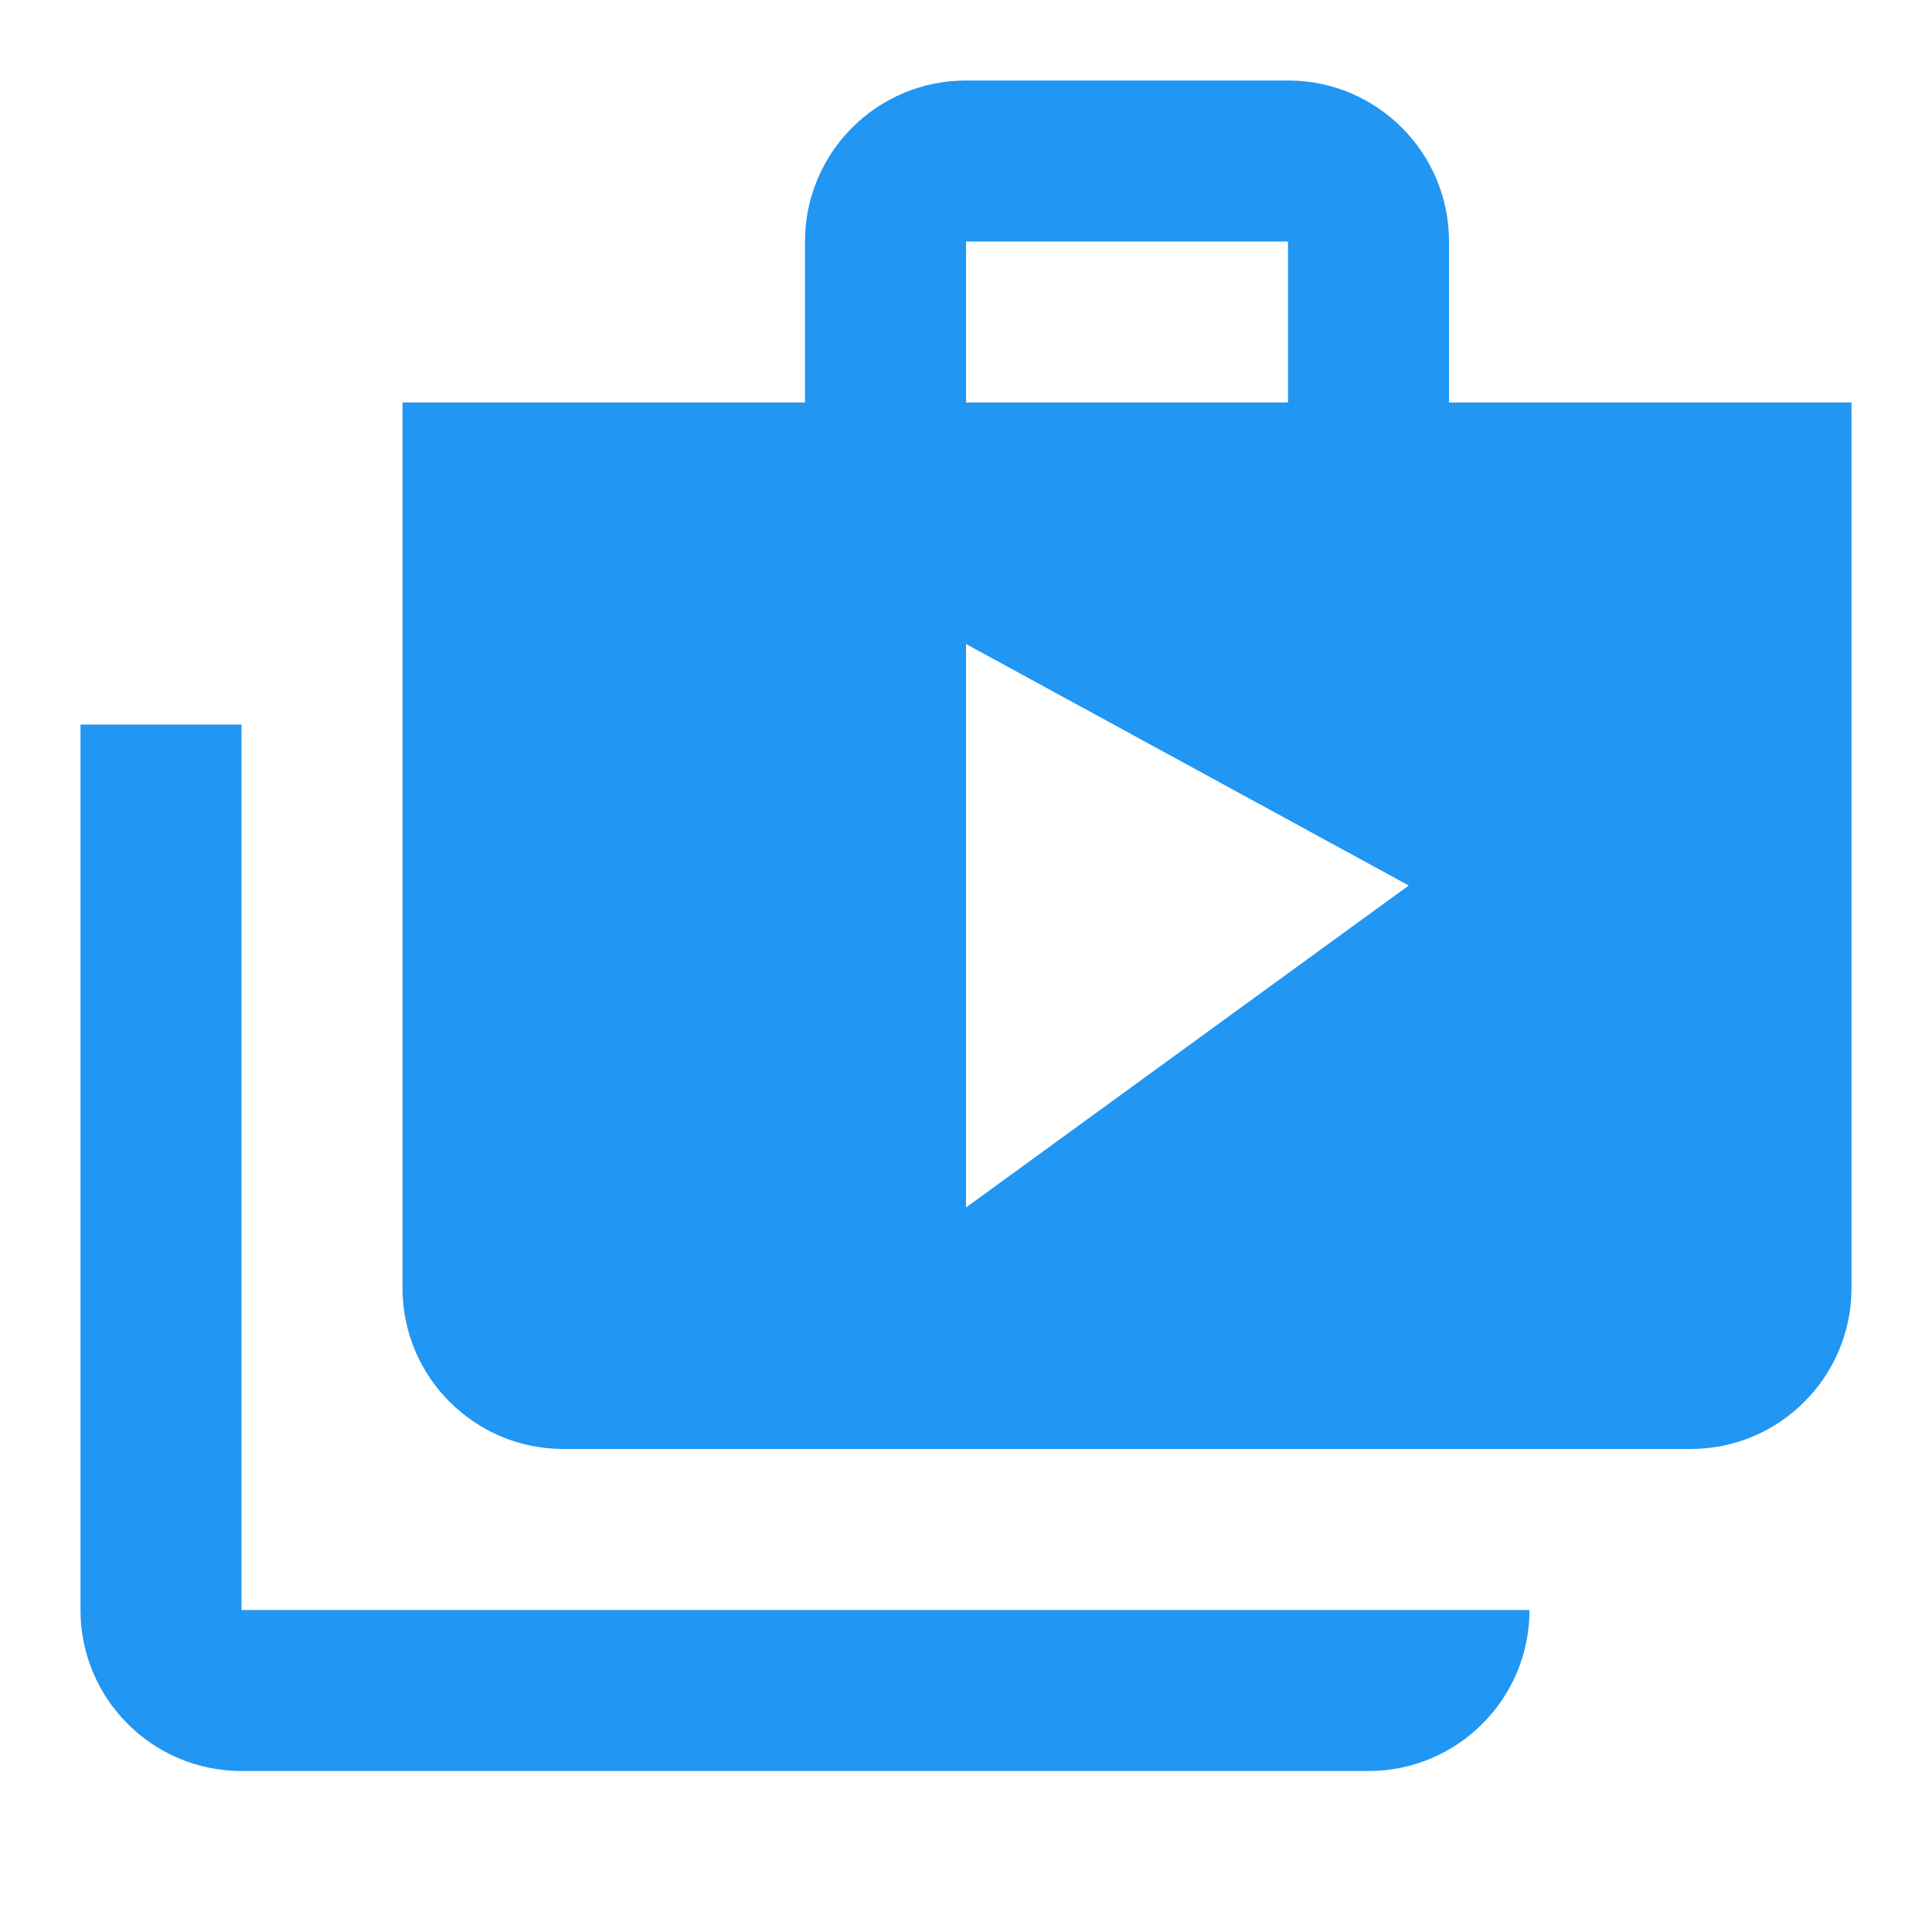 <svg fill="#2196F3" xmlns="http://www.w3.org/2000/svg" width="48" height="48" viewBox="0 0 48 48"><path d="M36 10V6c0-2.21-1.79-4-4-4h-8c-2.21 0-4 1.79-4 4v4H10v22c0 2.21 1.79 4 4 4h28c2.21 0 4-1.79 4-4V10H36zM24 6h8v4h-8V6zm0 24V16l11 6-11 8zM6 18H2v22c0 2.21 1.79 4 4 4h28c2.21 0 4-1.79 4-4H6V18z"/></svg>